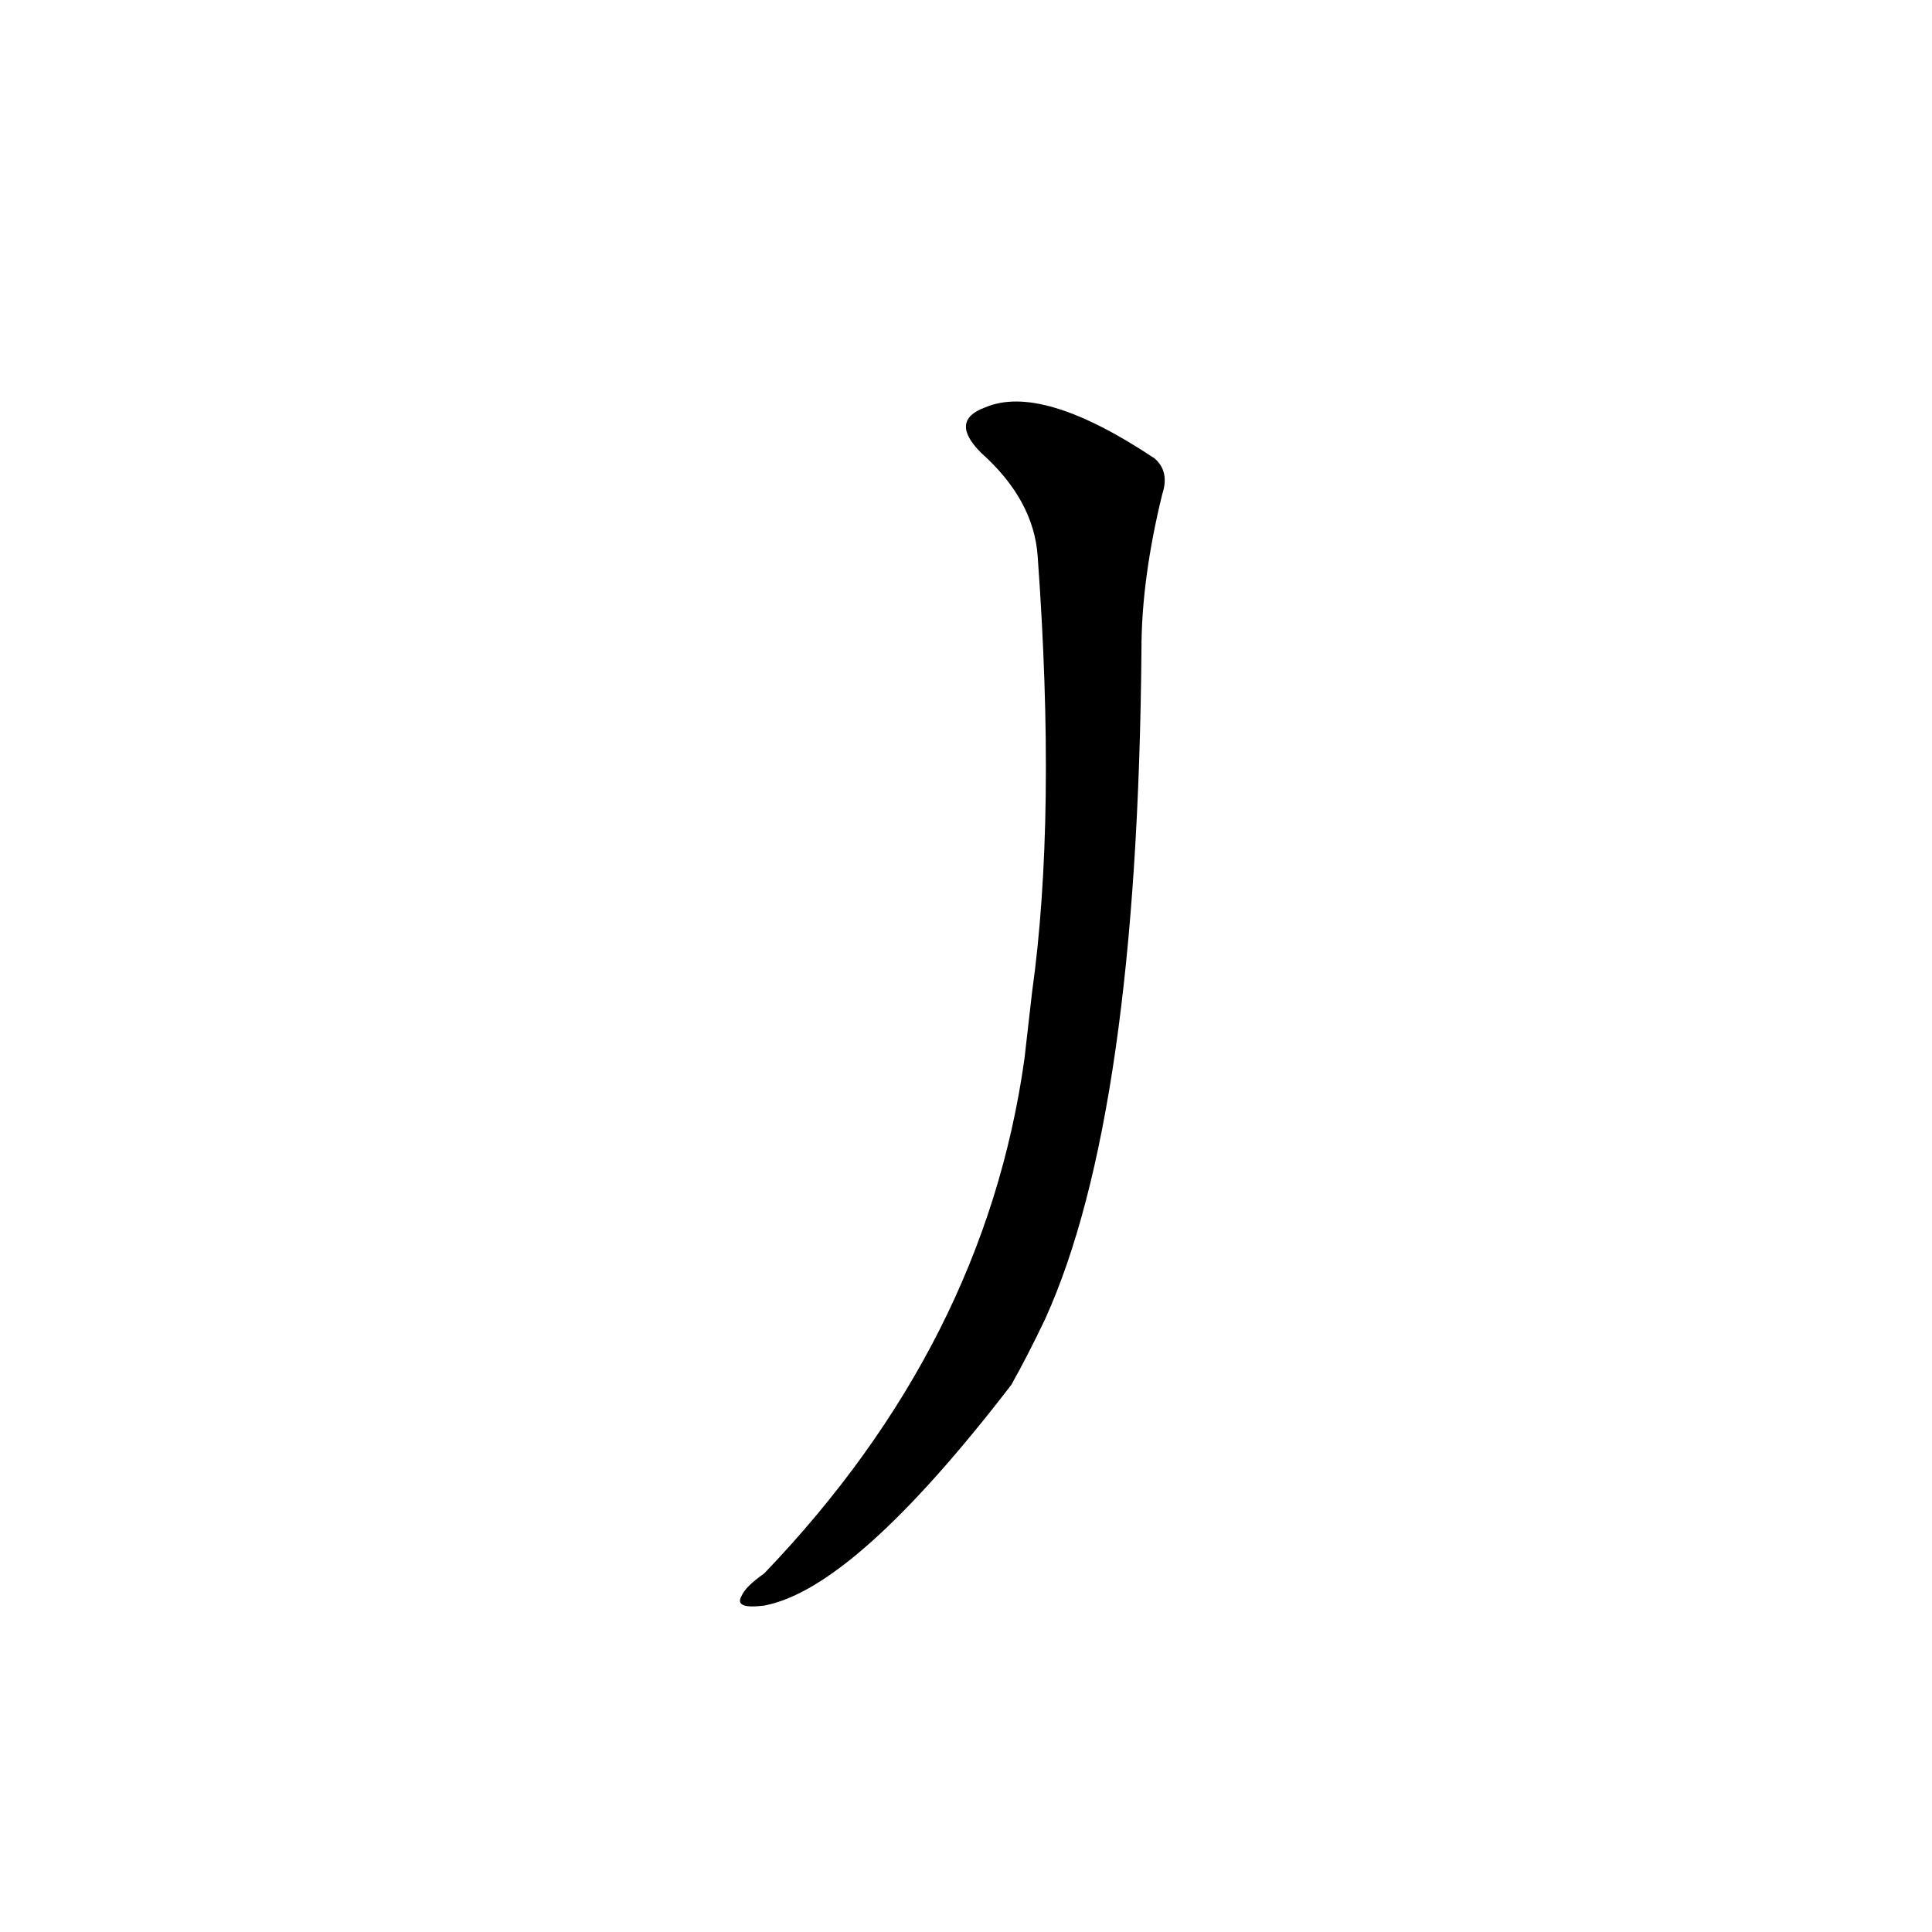 <?xml version='1.0' encoding='utf-8'?>
<svg xmlns="http://www.w3.org/2000/svg" version="1.1" viewBox="0 0 1024 1024"><g transform="scale(1, -1) translate(0, -900)"><path d="M 543 339 Q 522 188 405 66 Q 395 59 393 54 Q 389 47 405 49 Q 453 58 536 166 Q 545 182 554 201 Q 603 309 605 556 Q 605 593 616 638 Q 620 650 612 657 Q 552 697 522 684 Q 503 677 520 660 Q 548 635 550 605 Q 560 467 547 374 L 543 339 Z" fill="black" /></g></svg>